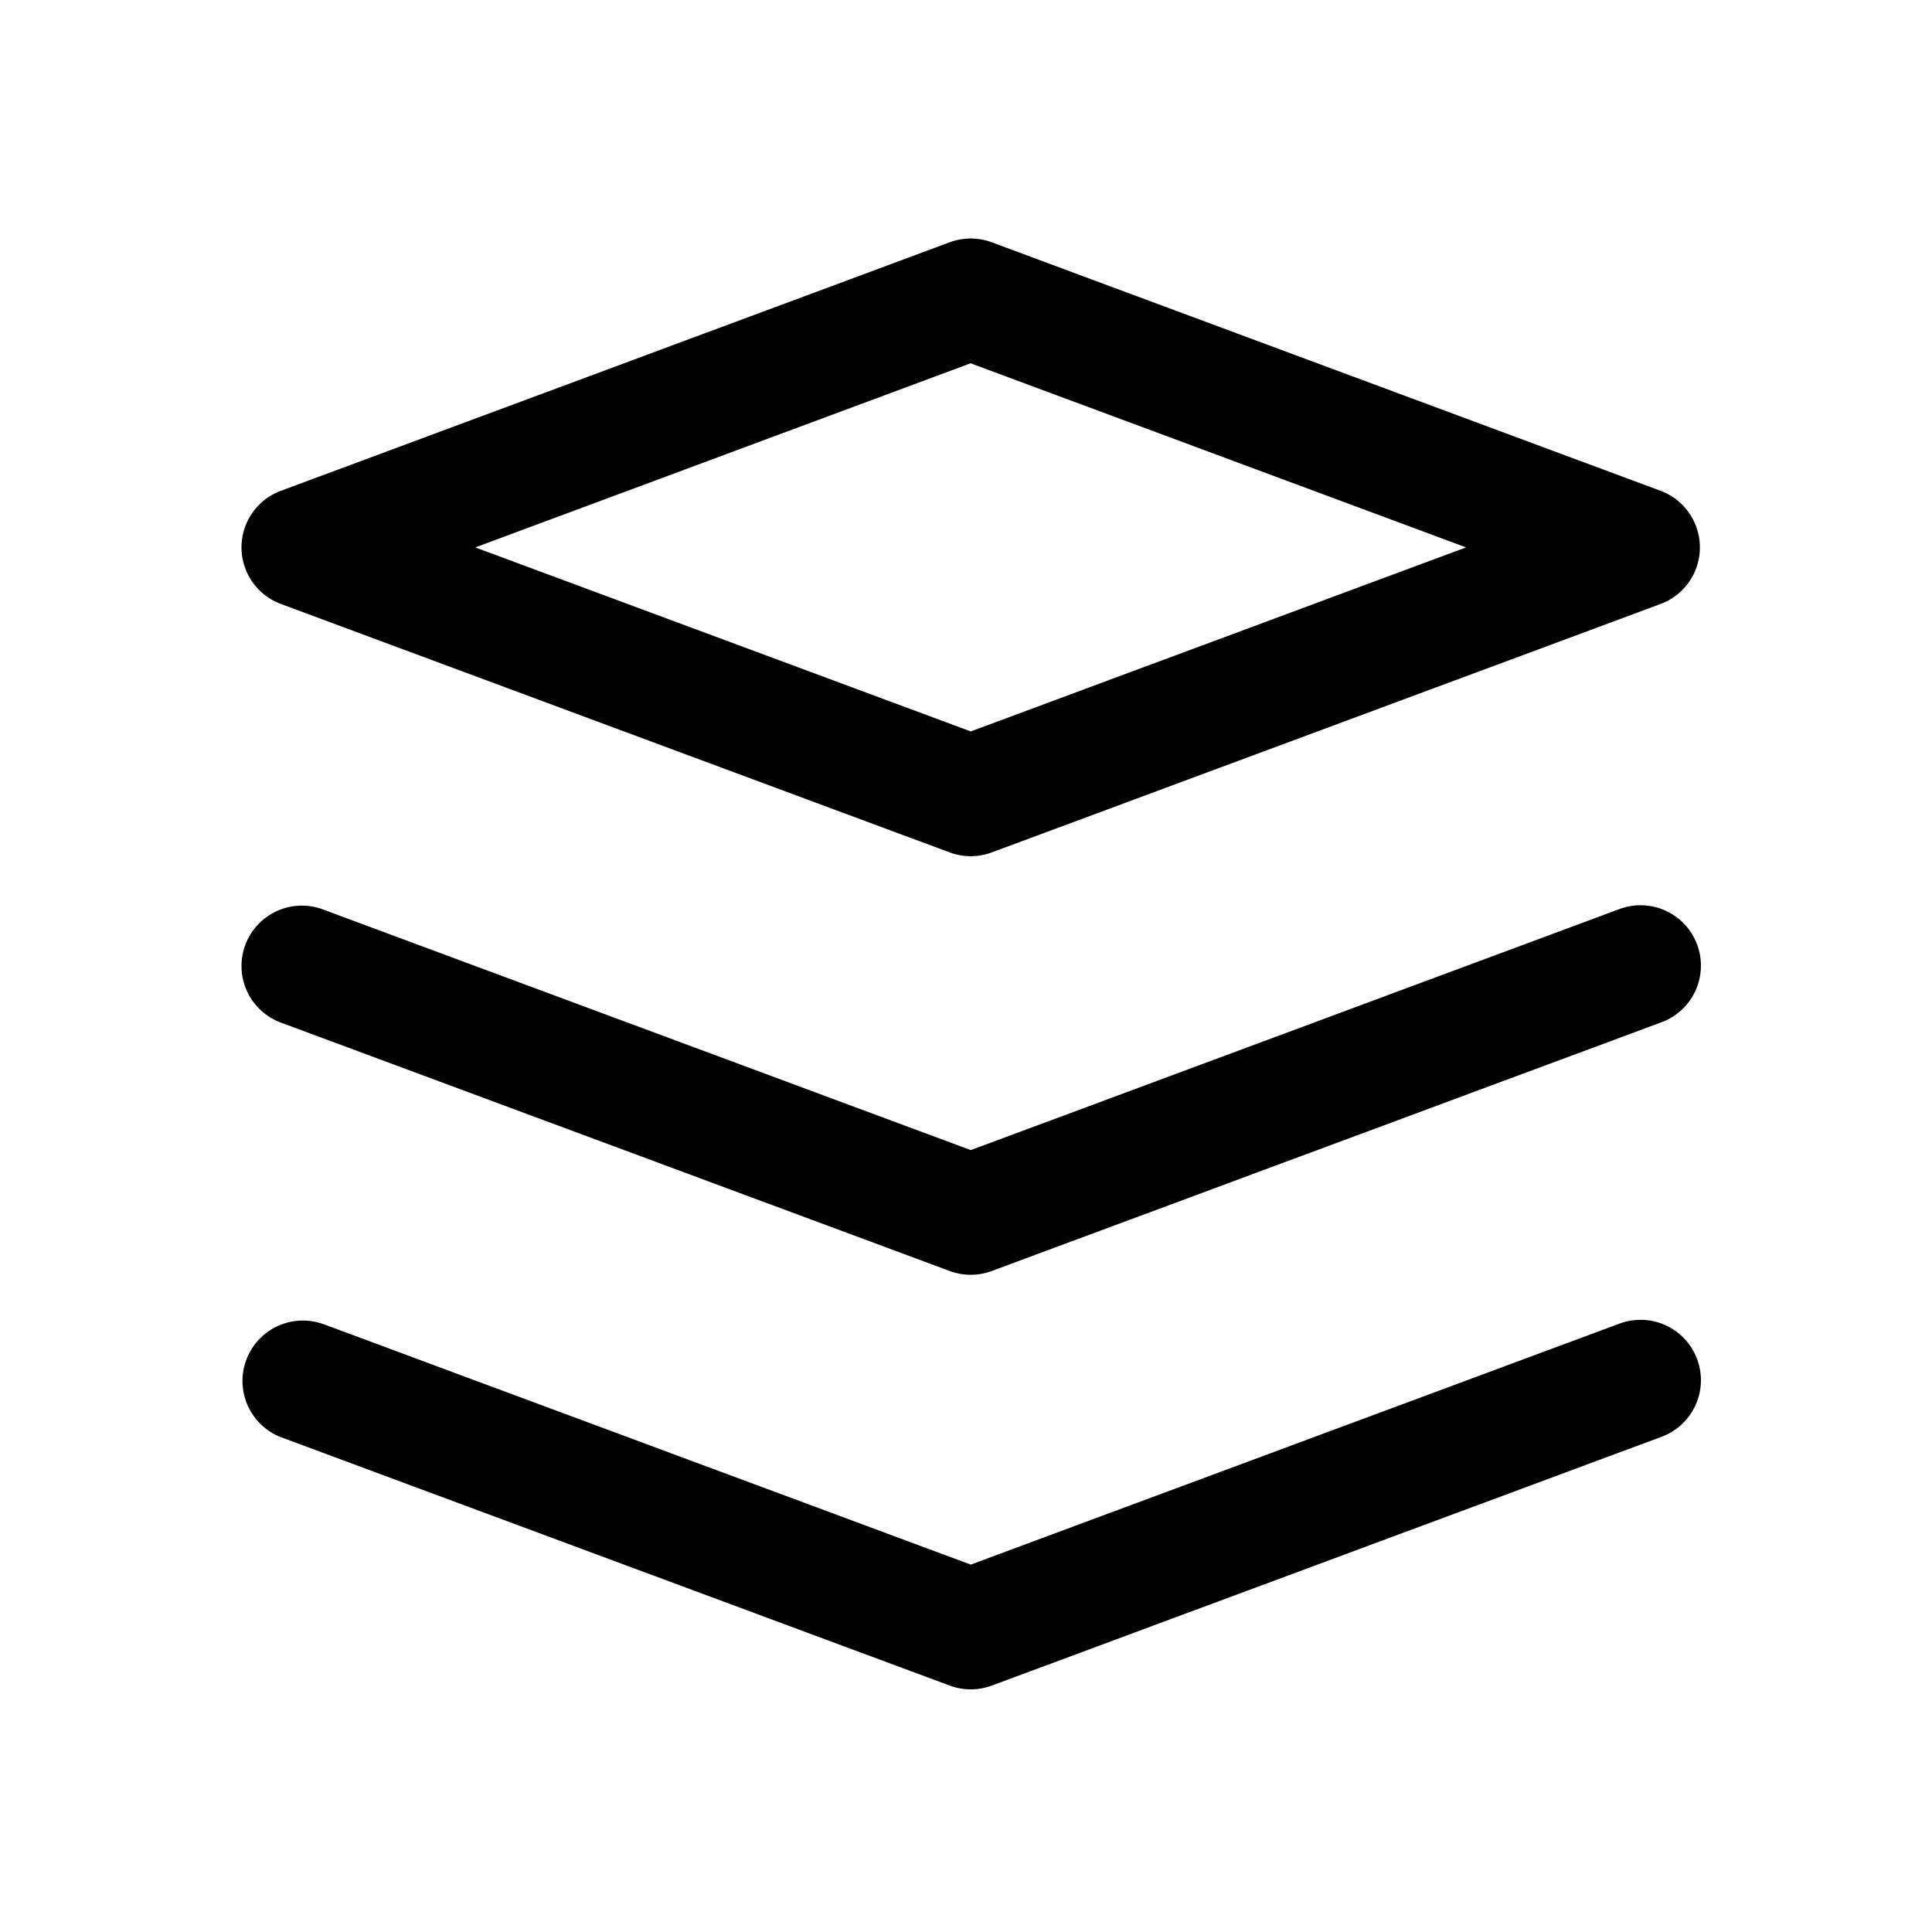 <?xml version="1.0" standalone="no"?><!DOCTYPE svg PUBLIC "-//W3C//DTD SVG 1.1//EN" "http://www.w3.org/Graphics/SVG/1.1/DTD/svg11.dtd"><svg t="1631478732091" class="icon" viewBox="0 0 1024 1024" version="1.1" xmlns="http://www.w3.org/2000/svg" p-id="1371" xmlns:xlink="http://www.w3.org/1999/xlink" width="200" height="200"><defs><style type="text/css"></style></defs><path d="M128 290.133a32 32 0 0 1 20.864-29.995l354.475-131.712a32 32 0 0 1 22.315 0l354.475 131.712a32 32 0 0 1 0 59.989l-354.475 131.669a32 32 0 0 1-22.315 0L148.907 320.128A32 32 0 0 1 128 290.133z m123.904 0l262.613 97.536L777.045 290.133l-262.613-97.579L251.947 290.133zM130.005 500.864a32 32 0 0 1 41.131-18.859l343.381 127.573 343.339-127.573a32 32 0 1 1 22.272 59.989l-354.475 131.669a32 32 0 0 1-22.272 0l-354.517-131.669a32 32 0 0 1-18.859-41.131zM171.136 701.739a32 32 0 0 0-22.272 59.989l354.517 131.669a32 32 0 0 0 22.272 0l354.475-131.669a32 32 0 1 0-22.272-59.989l-343.339 127.531-343.381-127.573z" fill="#000000" p-id="1372"></path></svg>